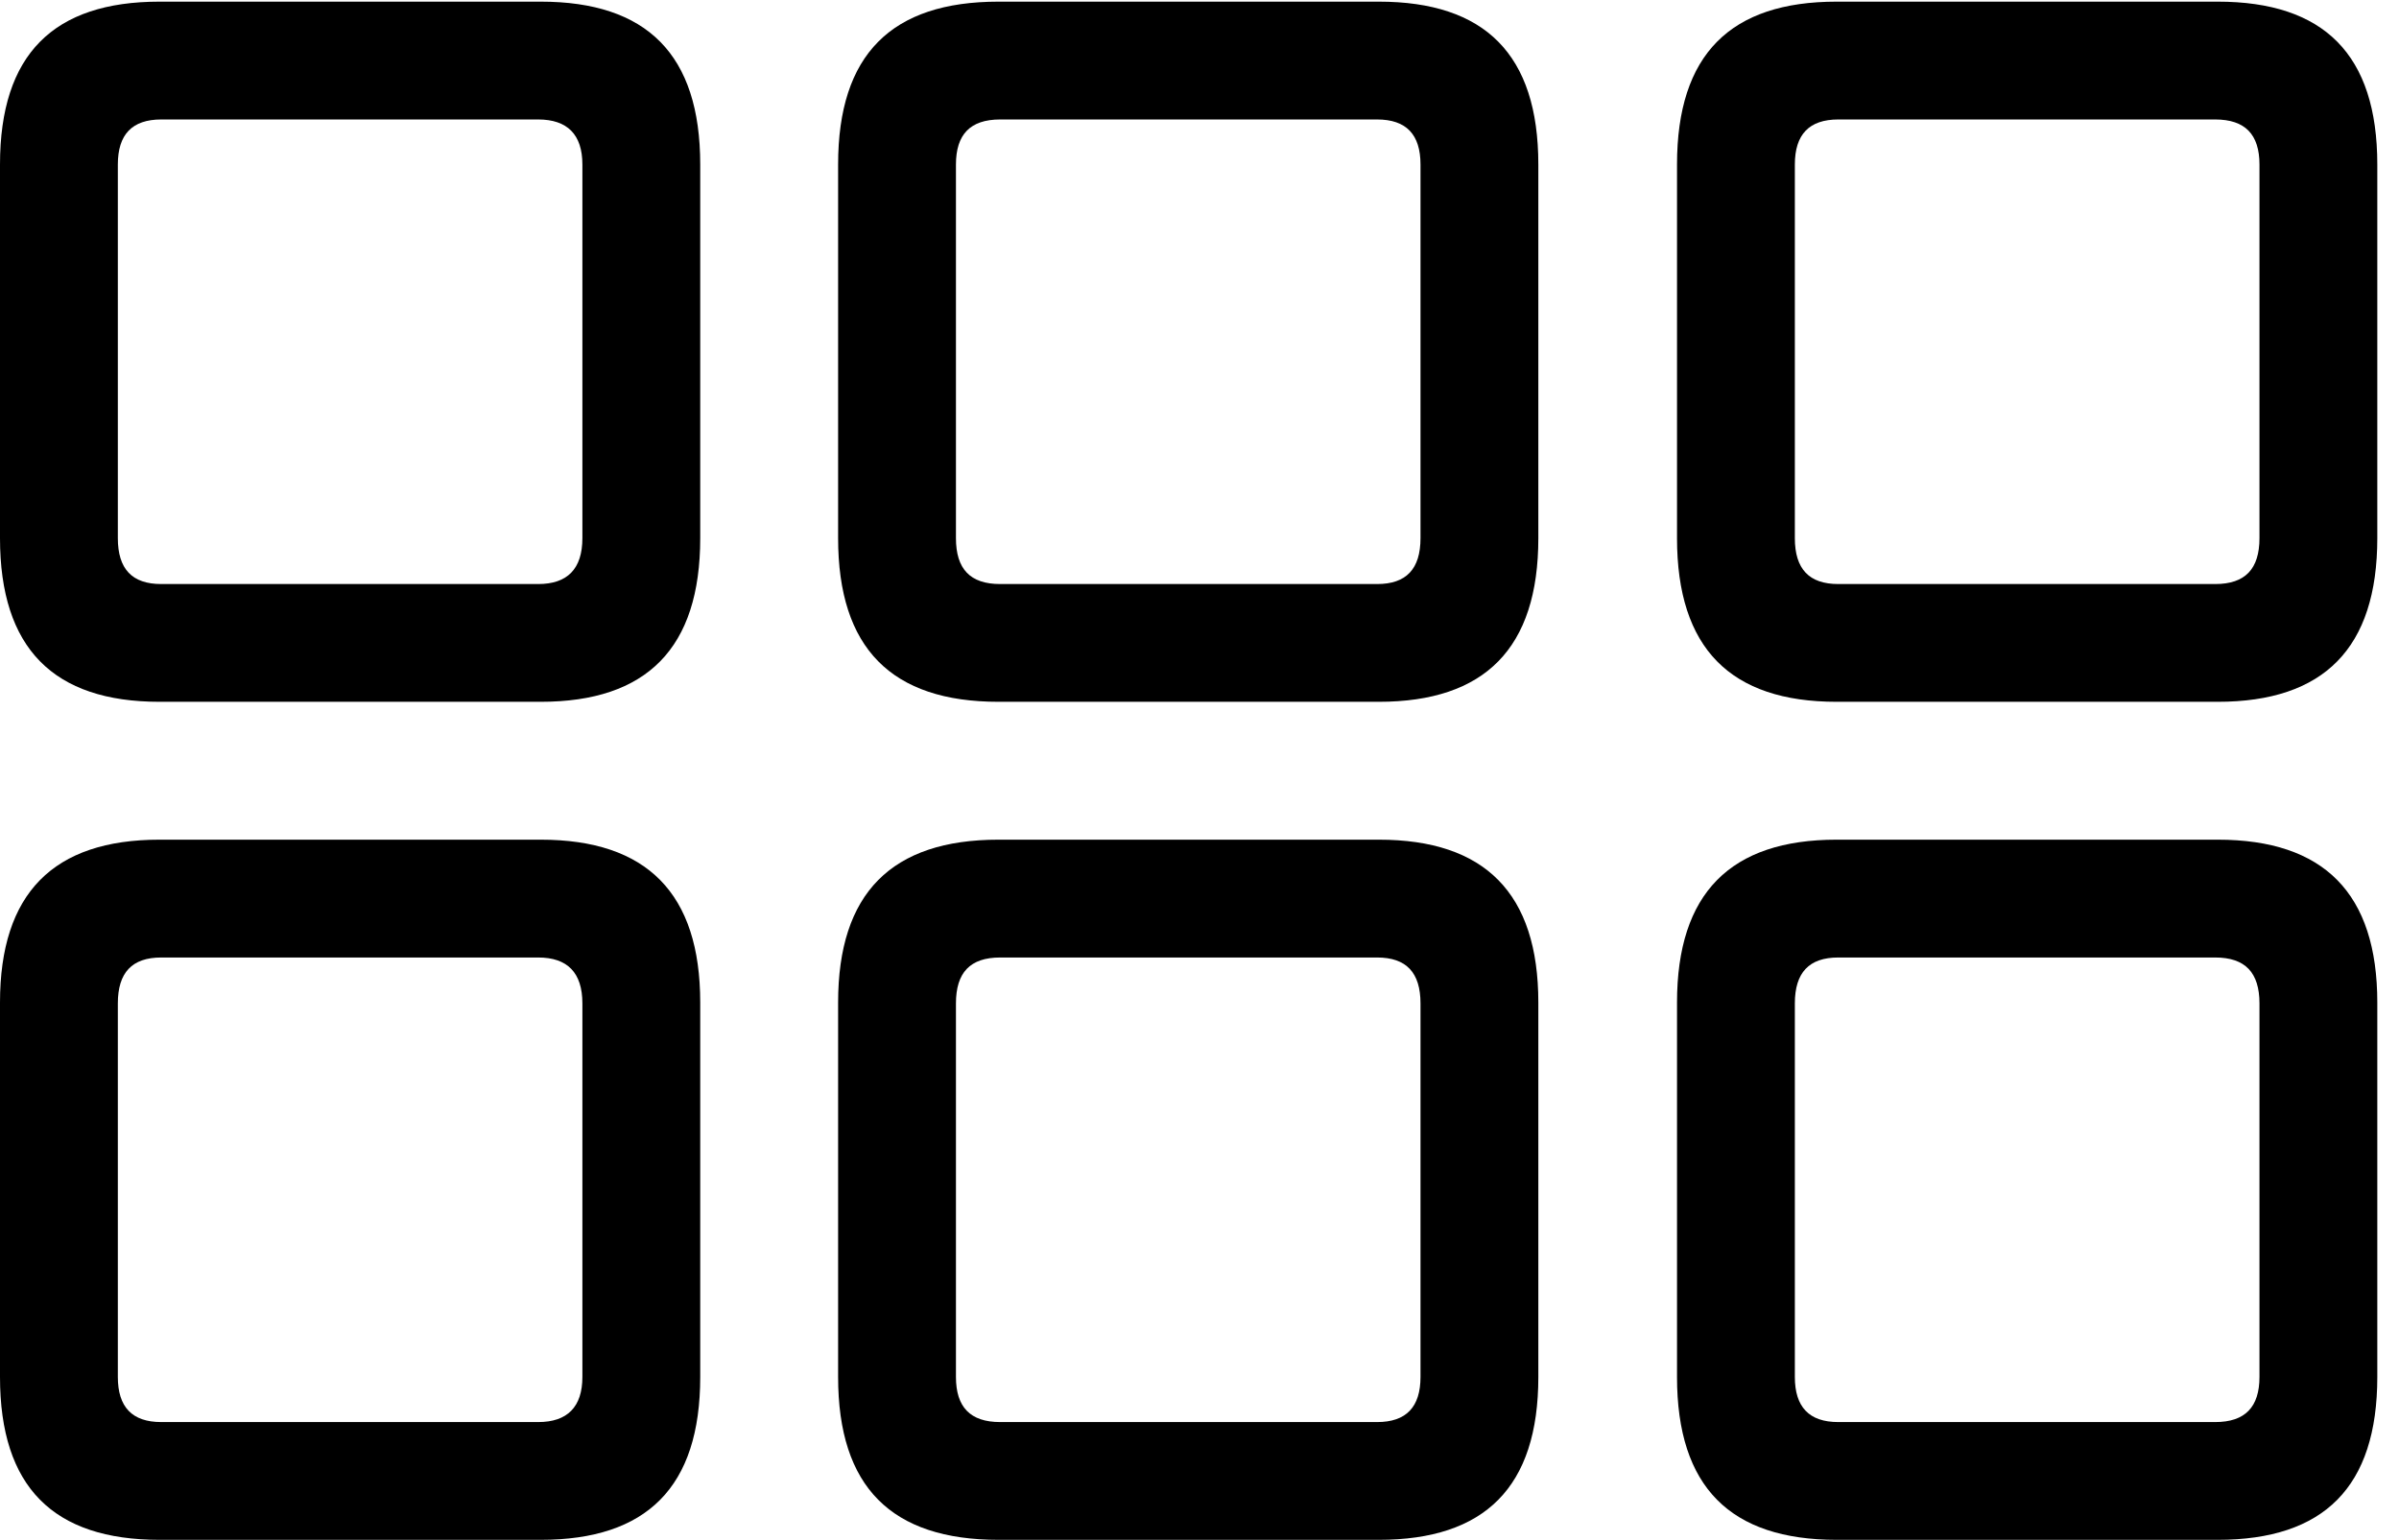 <svg version="1.1" xmlns="http://www.w3.org/2000/svg" xmlns:xlink="http://www.w3.org/1999/xlink" viewBox="0 0 39.252 25.197">
 <g>
  
  <path d="M30.051 25.197L36.285 25.197C38.022 25.197 38.897 24.336 38.897 22.531L38.897 16.406C38.897 14.615 38.022 13.74 36.285 13.74L30.051 13.74C28.314 13.74 27.439 14.615 27.439 16.406L27.439 22.531C27.439 24.336 28.314 25.197 30.051 25.197ZM30.078 23.27C29.6 23.27 29.367 23.023 29.367 22.531L29.367 16.42C29.367 15.914 29.6 15.668 30.078 15.668L36.244 15.668C36.736 15.668 36.969 15.914 36.969 16.42L36.969 22.531C36.969 23.023 36.736 23.27 36.244 23.27Z" style="fill:hsl(0 0 0/0.85)"></path>
  <path d="M16.338 25.197L22.559 25.197C24.295 25.197 25.17 24.336 25.17 22.531L25.17 16.406C25.17 14.615 24.295 13.74 22.559 13.74L16.338 13.74C14.588 13.74 13.713 14.615 13.713 16.406L13.713 22.531C13.713 24.336 14.588 25.197 16.338 25.197ZM16.365 23.27C15.873 23.27 15.641 23.023 15.641 22.531L15.641 16.42C15.641 15.914 15.873 15.668 16.365 15.668L22.531 15.668C23.01 15.668 23.242 15.914 23.242 16.42L23.242 22.531C23.242 23.023 23.01 23.27 22.531 23.27Z" style="fill:hsl(0 0 0/0.85)"></path>
  <path d="M2.611 25.197L8.846 25.197C10.582 25.197 11.457 24.336 11.457 22.531L11.457 16.406C11.457 14.615 10.582 13.74 8.846 13.74L2.611 13.74C0.875 13.74 0 14.615 0 16.406L0 22.531C0 24.336 0.875 25.197 2.611 25.197ZM2.639 23.27C2.16 23.27 1.928 23.023 1.928 22.531L1.928 16.42C1.928 15.914 2.16 15.668 2.639 15.668L8.805 15.668C9.283 15.668 9.529 15.914 9.529 16.42L9.529 22.531C9.529 23.023 9.283 23.27 8.805 23.27Z" style="fill:hsl(0 0 0/0.85)"></path>
  <path d="M30.051 11.484L36.285 11.484C38.022 11.484 38.897 10.609 38.897 8.805L38.897 2.693C38.897 0.889 38.022 0.027 36.285 0.027L30.051 0.027C28.314 0.027 27.439 0.889 27.439 2.693L27.439 8.805C27.439 10.609 28.314 11.484 30.051 11.484ZM30.078 9.557C29.6 9.557 29.367 9.311 29.367 8.805L29.367 2.693C29.367 2.201 29.6 1.955 30.078 1.955L36.244 1.955C36.736 1.955 36.969 2.201 36.969 2.693L36.969 8.805C36.969 9.311 36.736 9.557 36.244 9.557Z" style="fill:hsl(0 0 0/0.85)"></path>
  <path d="M16.338 11.484L22.559 11.484C24.295 11.484 25.17 10.609 25.17 8.805L25.17 2.693C25.17 0.889 24.295 0.027 22.559 0.027L16.338 0.027C14.588 0.027 13.713 0.889 13.713 2.693L13.713 8.805C13.713 10.609 14.588 11.484 16.338 11.484ZM16.365 9.557C15.873 9.557 15.641 9.311 15.641 8.805L15.641 2.693C15.641 2.201 15.873 1.955 16.365 1.955L22.531 1.955C23.01 1.955 23.242 2.201 23.242 2.693L23.242 8.805C23.242 9.311 23.01 9.557 22.531 9.557Z" style="fill:hsl(0 0 0/0.85)"></path>
  <path d="M2.611 11.484L8.846 11.484C10.582 11.484 11.457 10.609 11.457 8.805L11.457 2.693C11.457 0.889 10.582 0.027 8.846 0.027L2.611 0.027C0.875 0.027 0 0.889 0 2.693L0 8.805C0 10.609 0.875 11.484 2.611 11.484ZM2.639 9.557C2.16 9.557 1.928 9.311 1.928 8.805L1.928 2.693C1.928 2.201 2.16 1.955 2.639 1.955L8.805 1.955C9.283 1.955 9.529 2.201 9.529 2.693L9.529 8.805C9.529 9.311 9.283 9.557 8.805 9.557Z" style="fill:hsl(0 0 0/0.85)"></path>
 </g>
</svg>